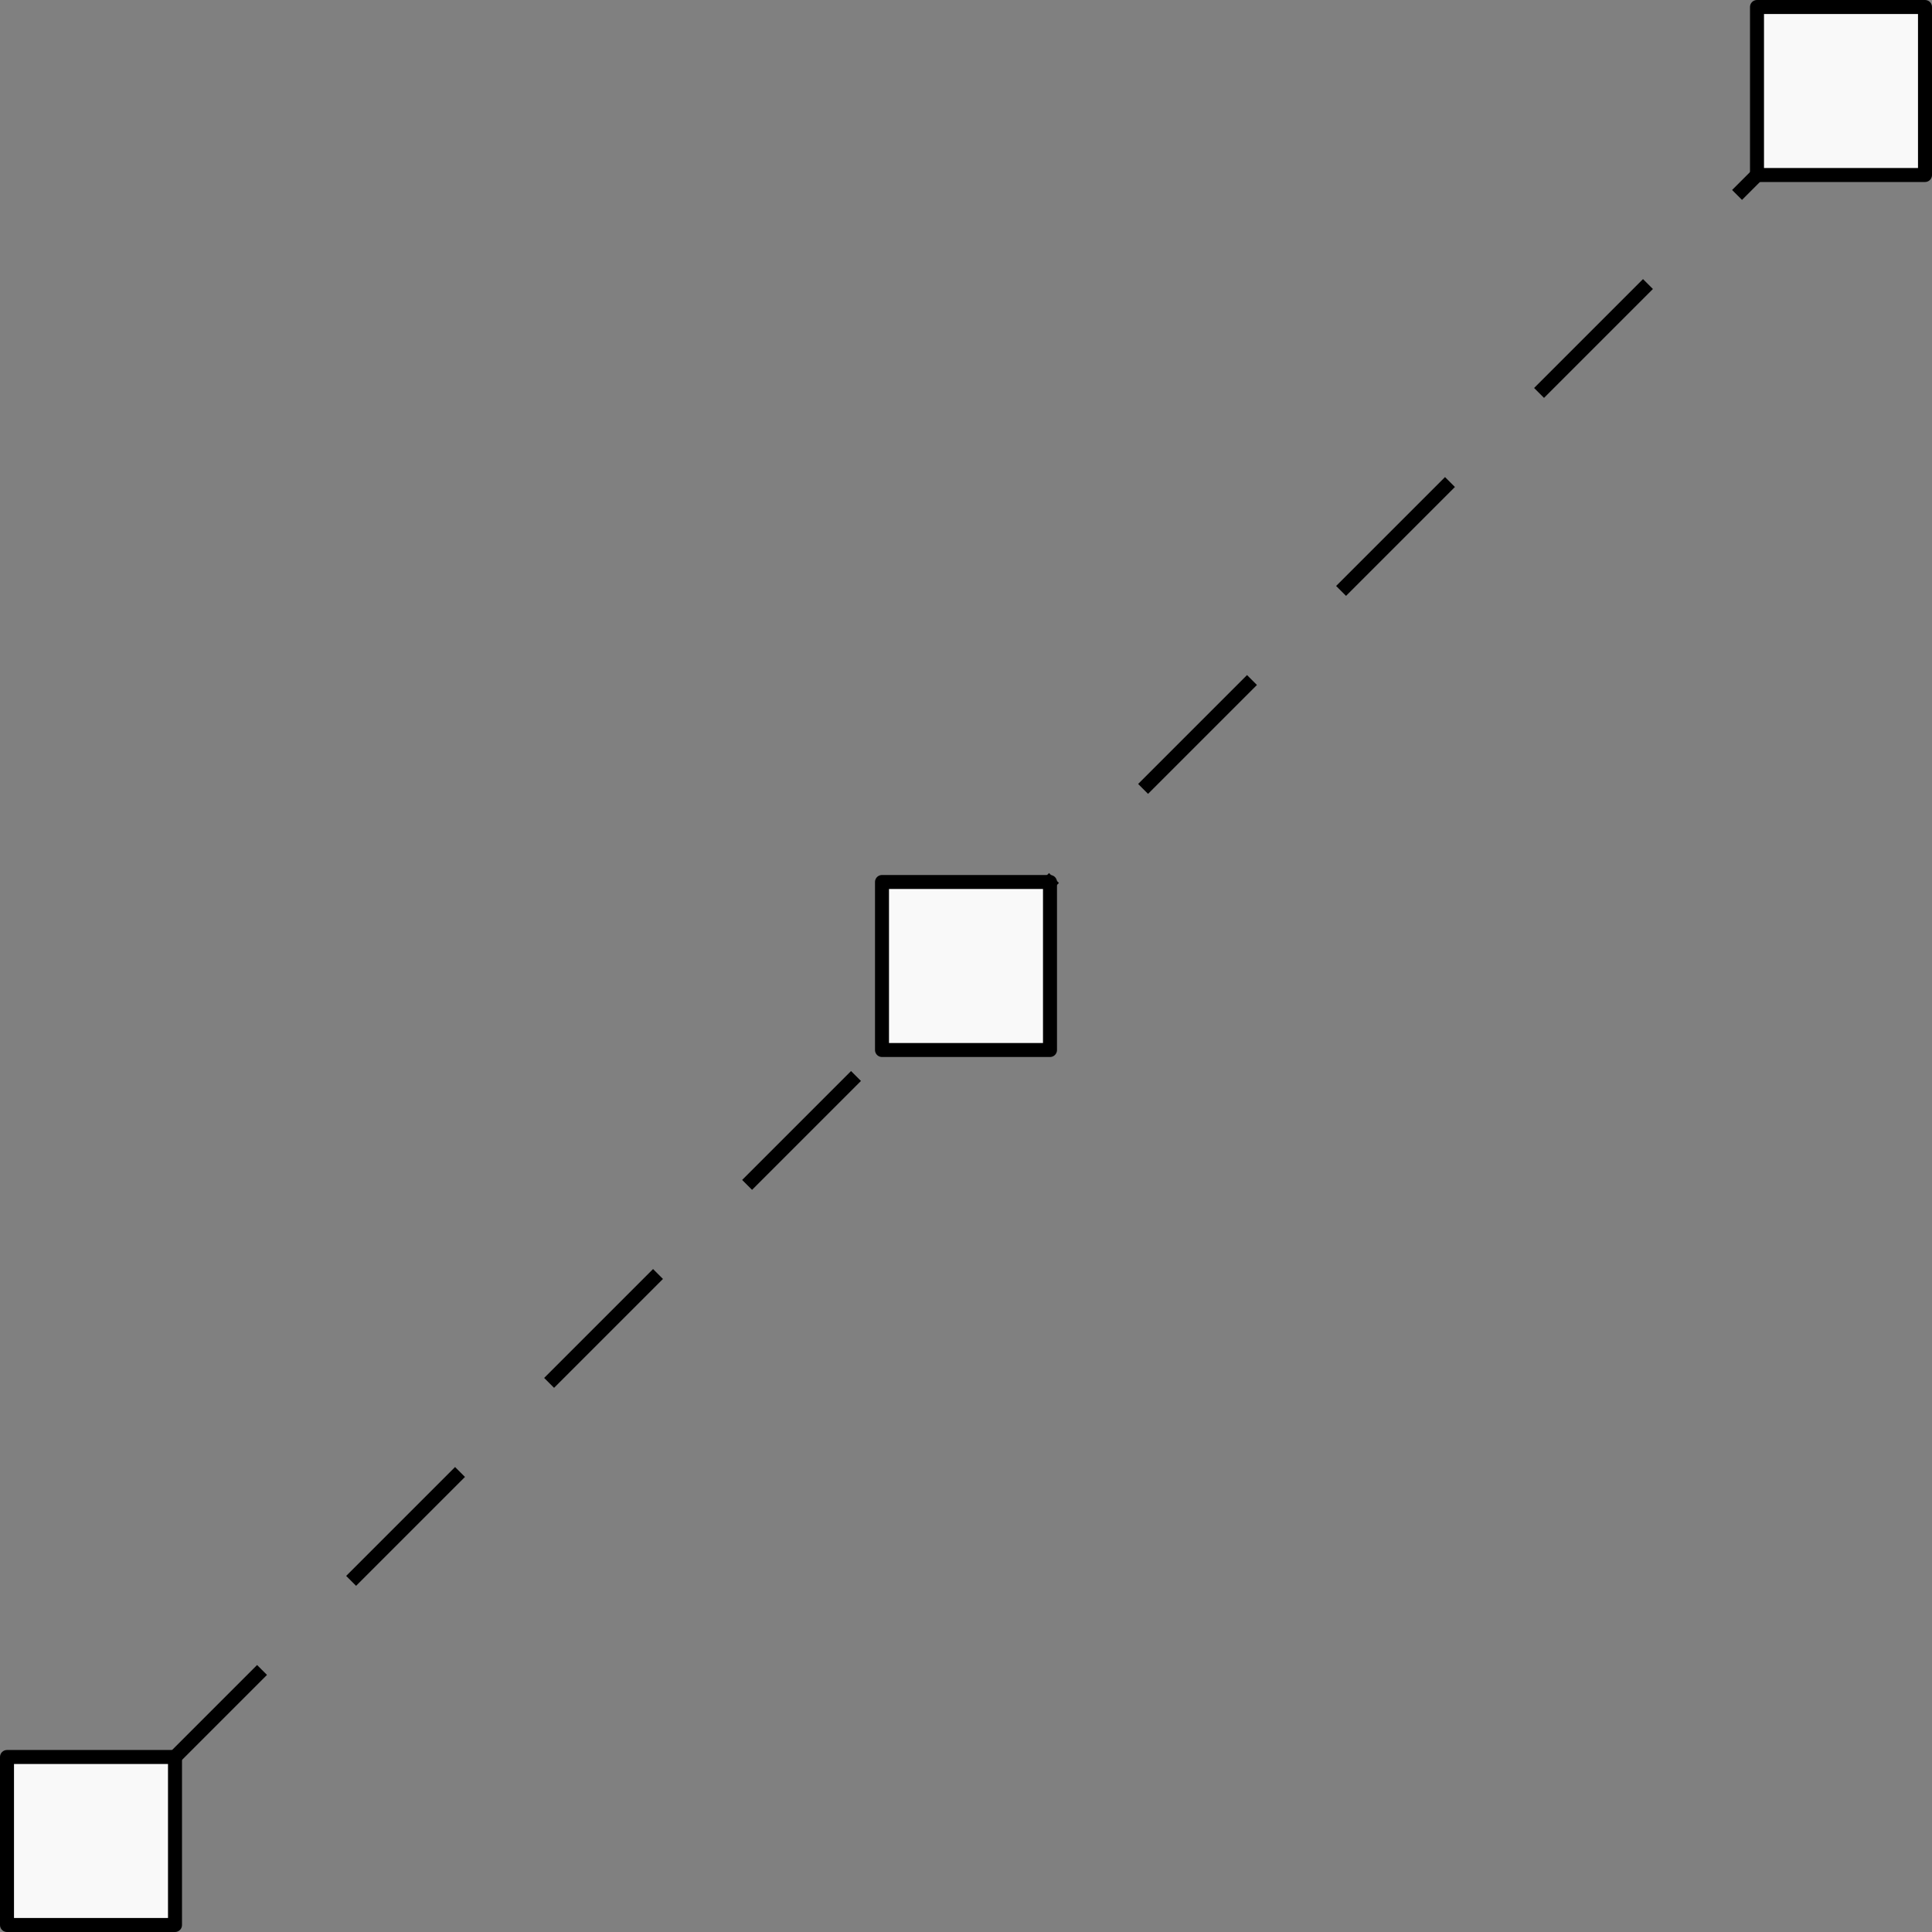 <svg width="276" height="276" viewBox="0 0 276 276" fill="none" xmlns="http://www.w3.org/2000/svg">
<rect x="0" y="0" width="276" height="276" fill="#808080" stroke="none"/>
<path d="M263 13L13 263" stroke="black" stroke-width="2" stroke-linecap="square" stroke-linejoin="round" stroke-dasharray="20 20"/>
<rect x="1" y="251" width="24" height="24" fill="#F9F9F9" stroke="black" stroke-width="2" stroke-linecap="square" stroke-linejoin="round"/>
<rect x="251" y="1" width="24" height="24" fill="#F9F9F9" stroke="black" stroke-width="2" stroke-linecap="square" stroke-linejoin="round"/>
<rect x="126" y="126" width="24" height="24" fill="#F9F9F9" stroke="black" stroke-width="2" stroke-linecap="square" stroke-linejoin="round"/>
</svg>
